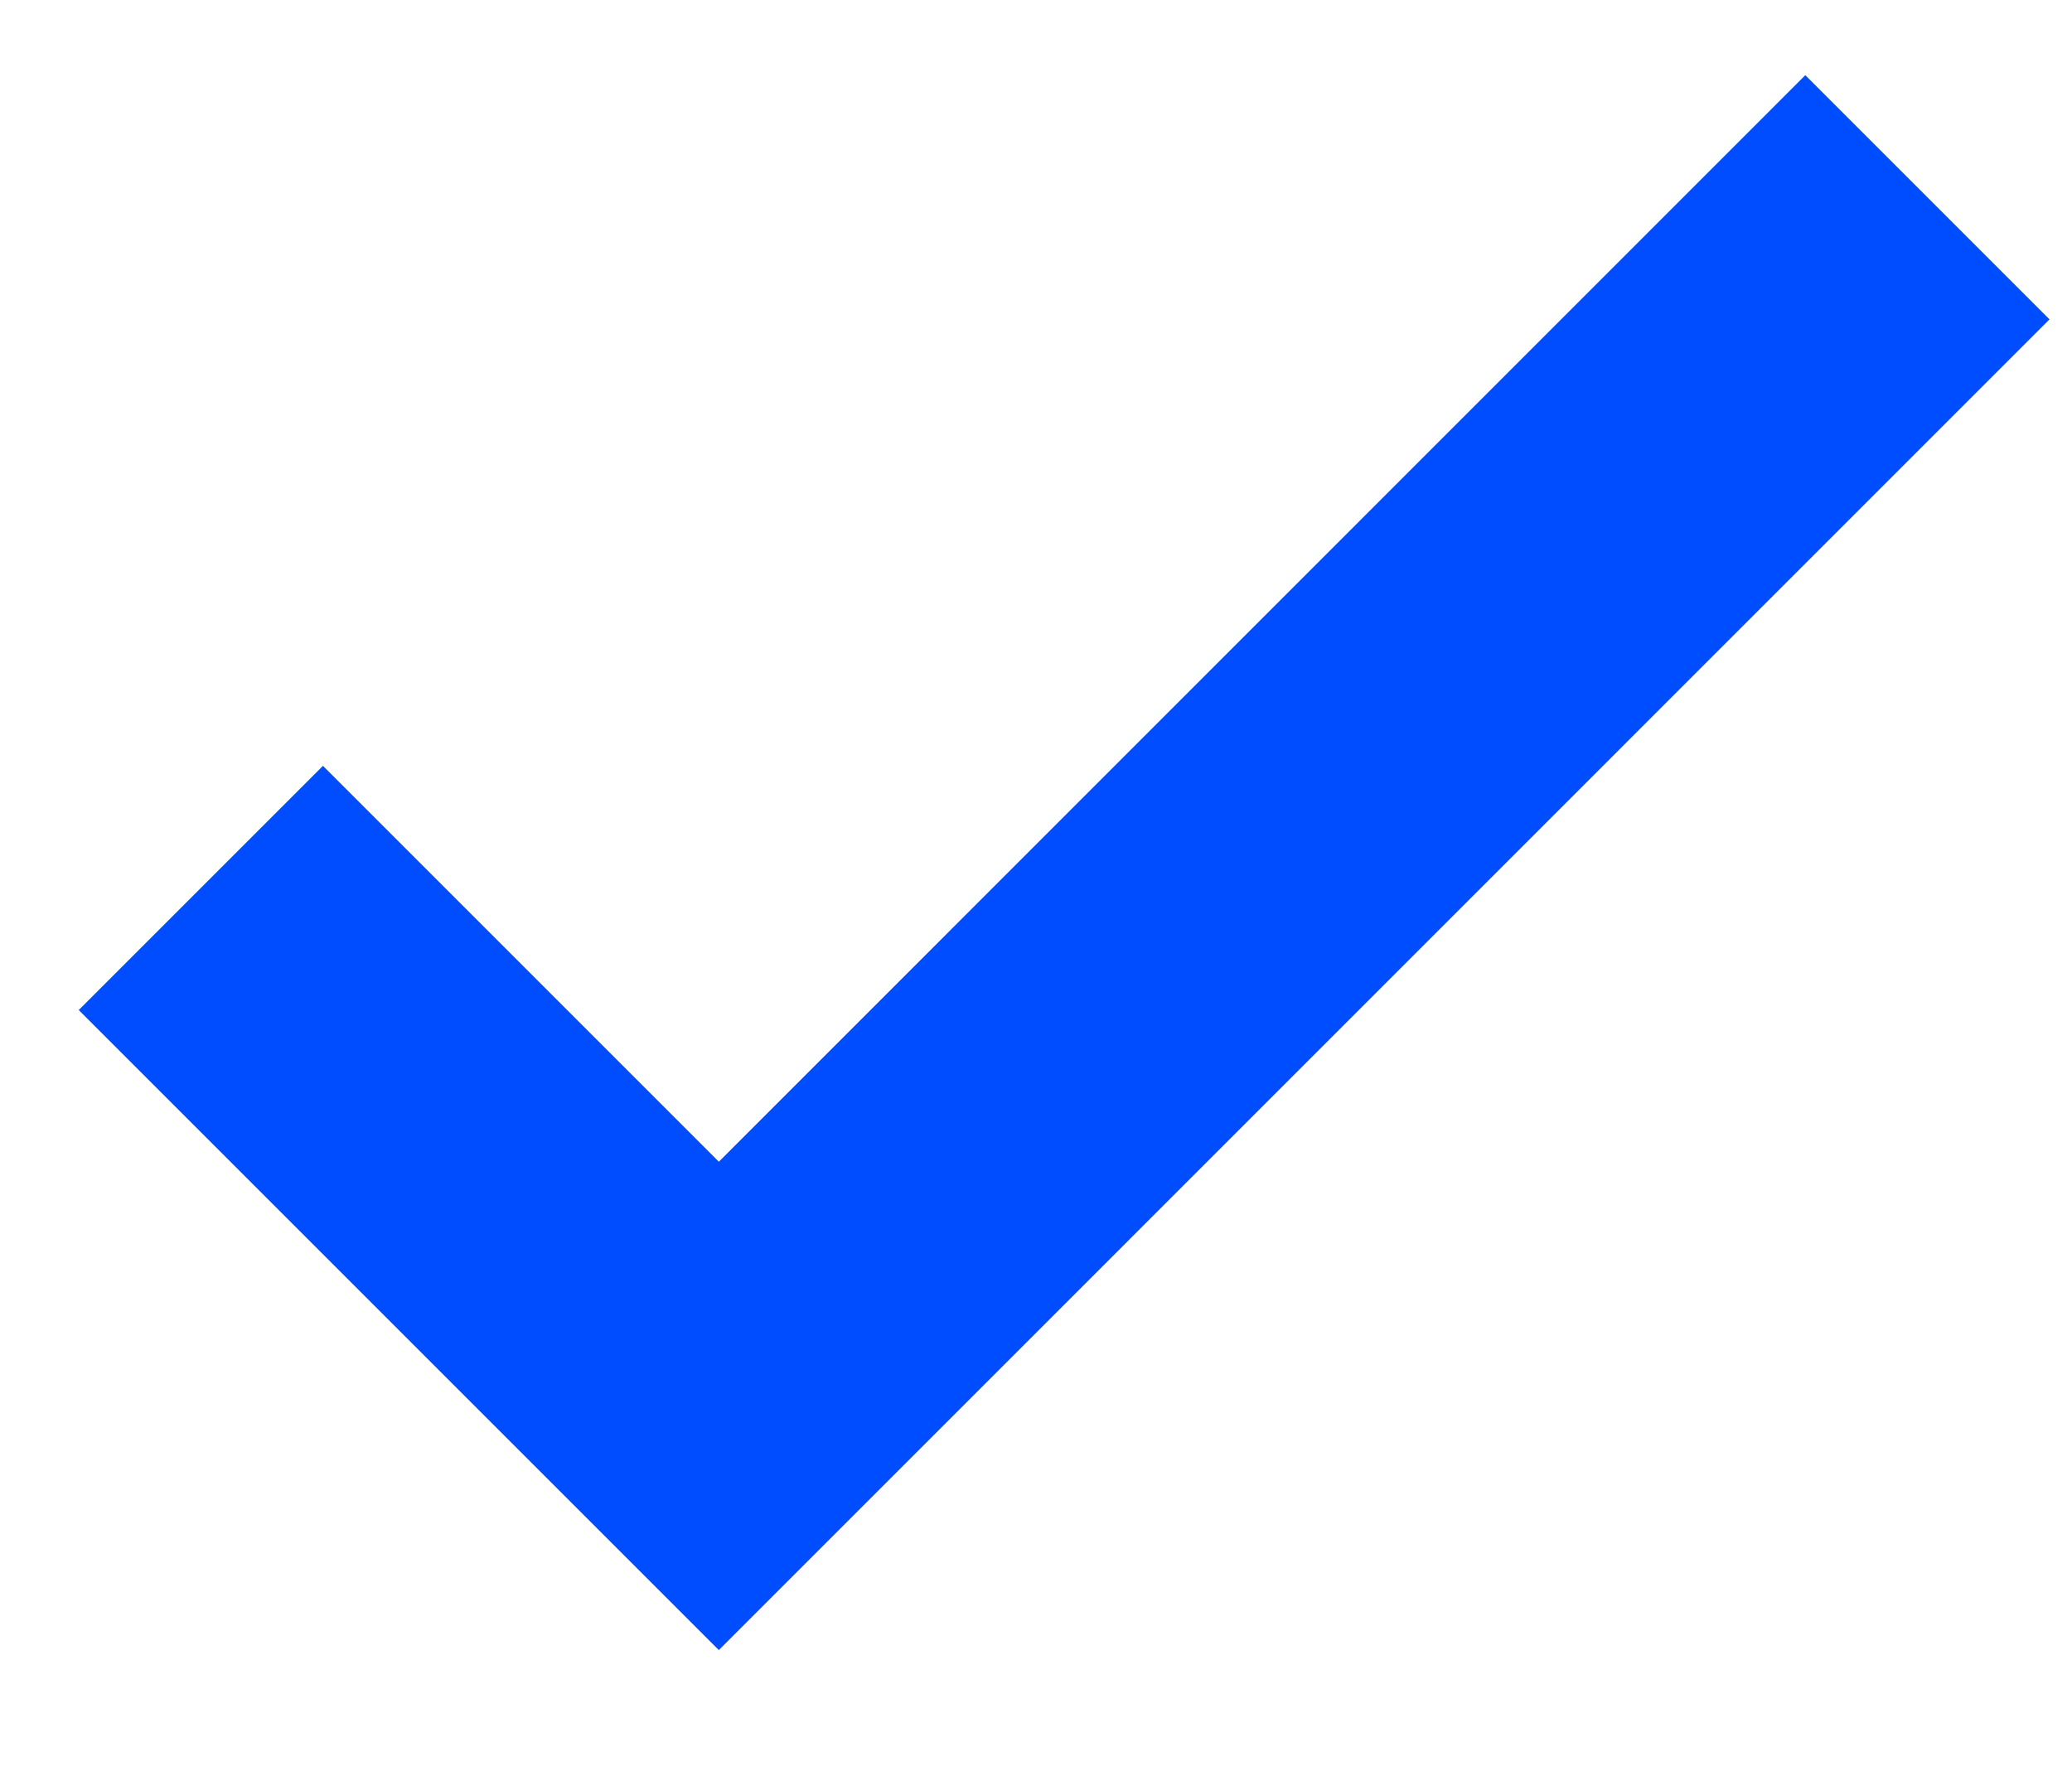 <svg width="14" height="12" viewBox="0 0 14 12" fill="none" xmlns="http://www.w3.org/2000/svg">
<path fill-rule="evenodd" clip-rule="evenodd" d="M13.848 2.158L4.857 11.15L0.532 6.825L2.182 5.175L4.857 7.85L12.198 0.508L13.848 2.158Z" fill="#004CFF"/>
</svg>
